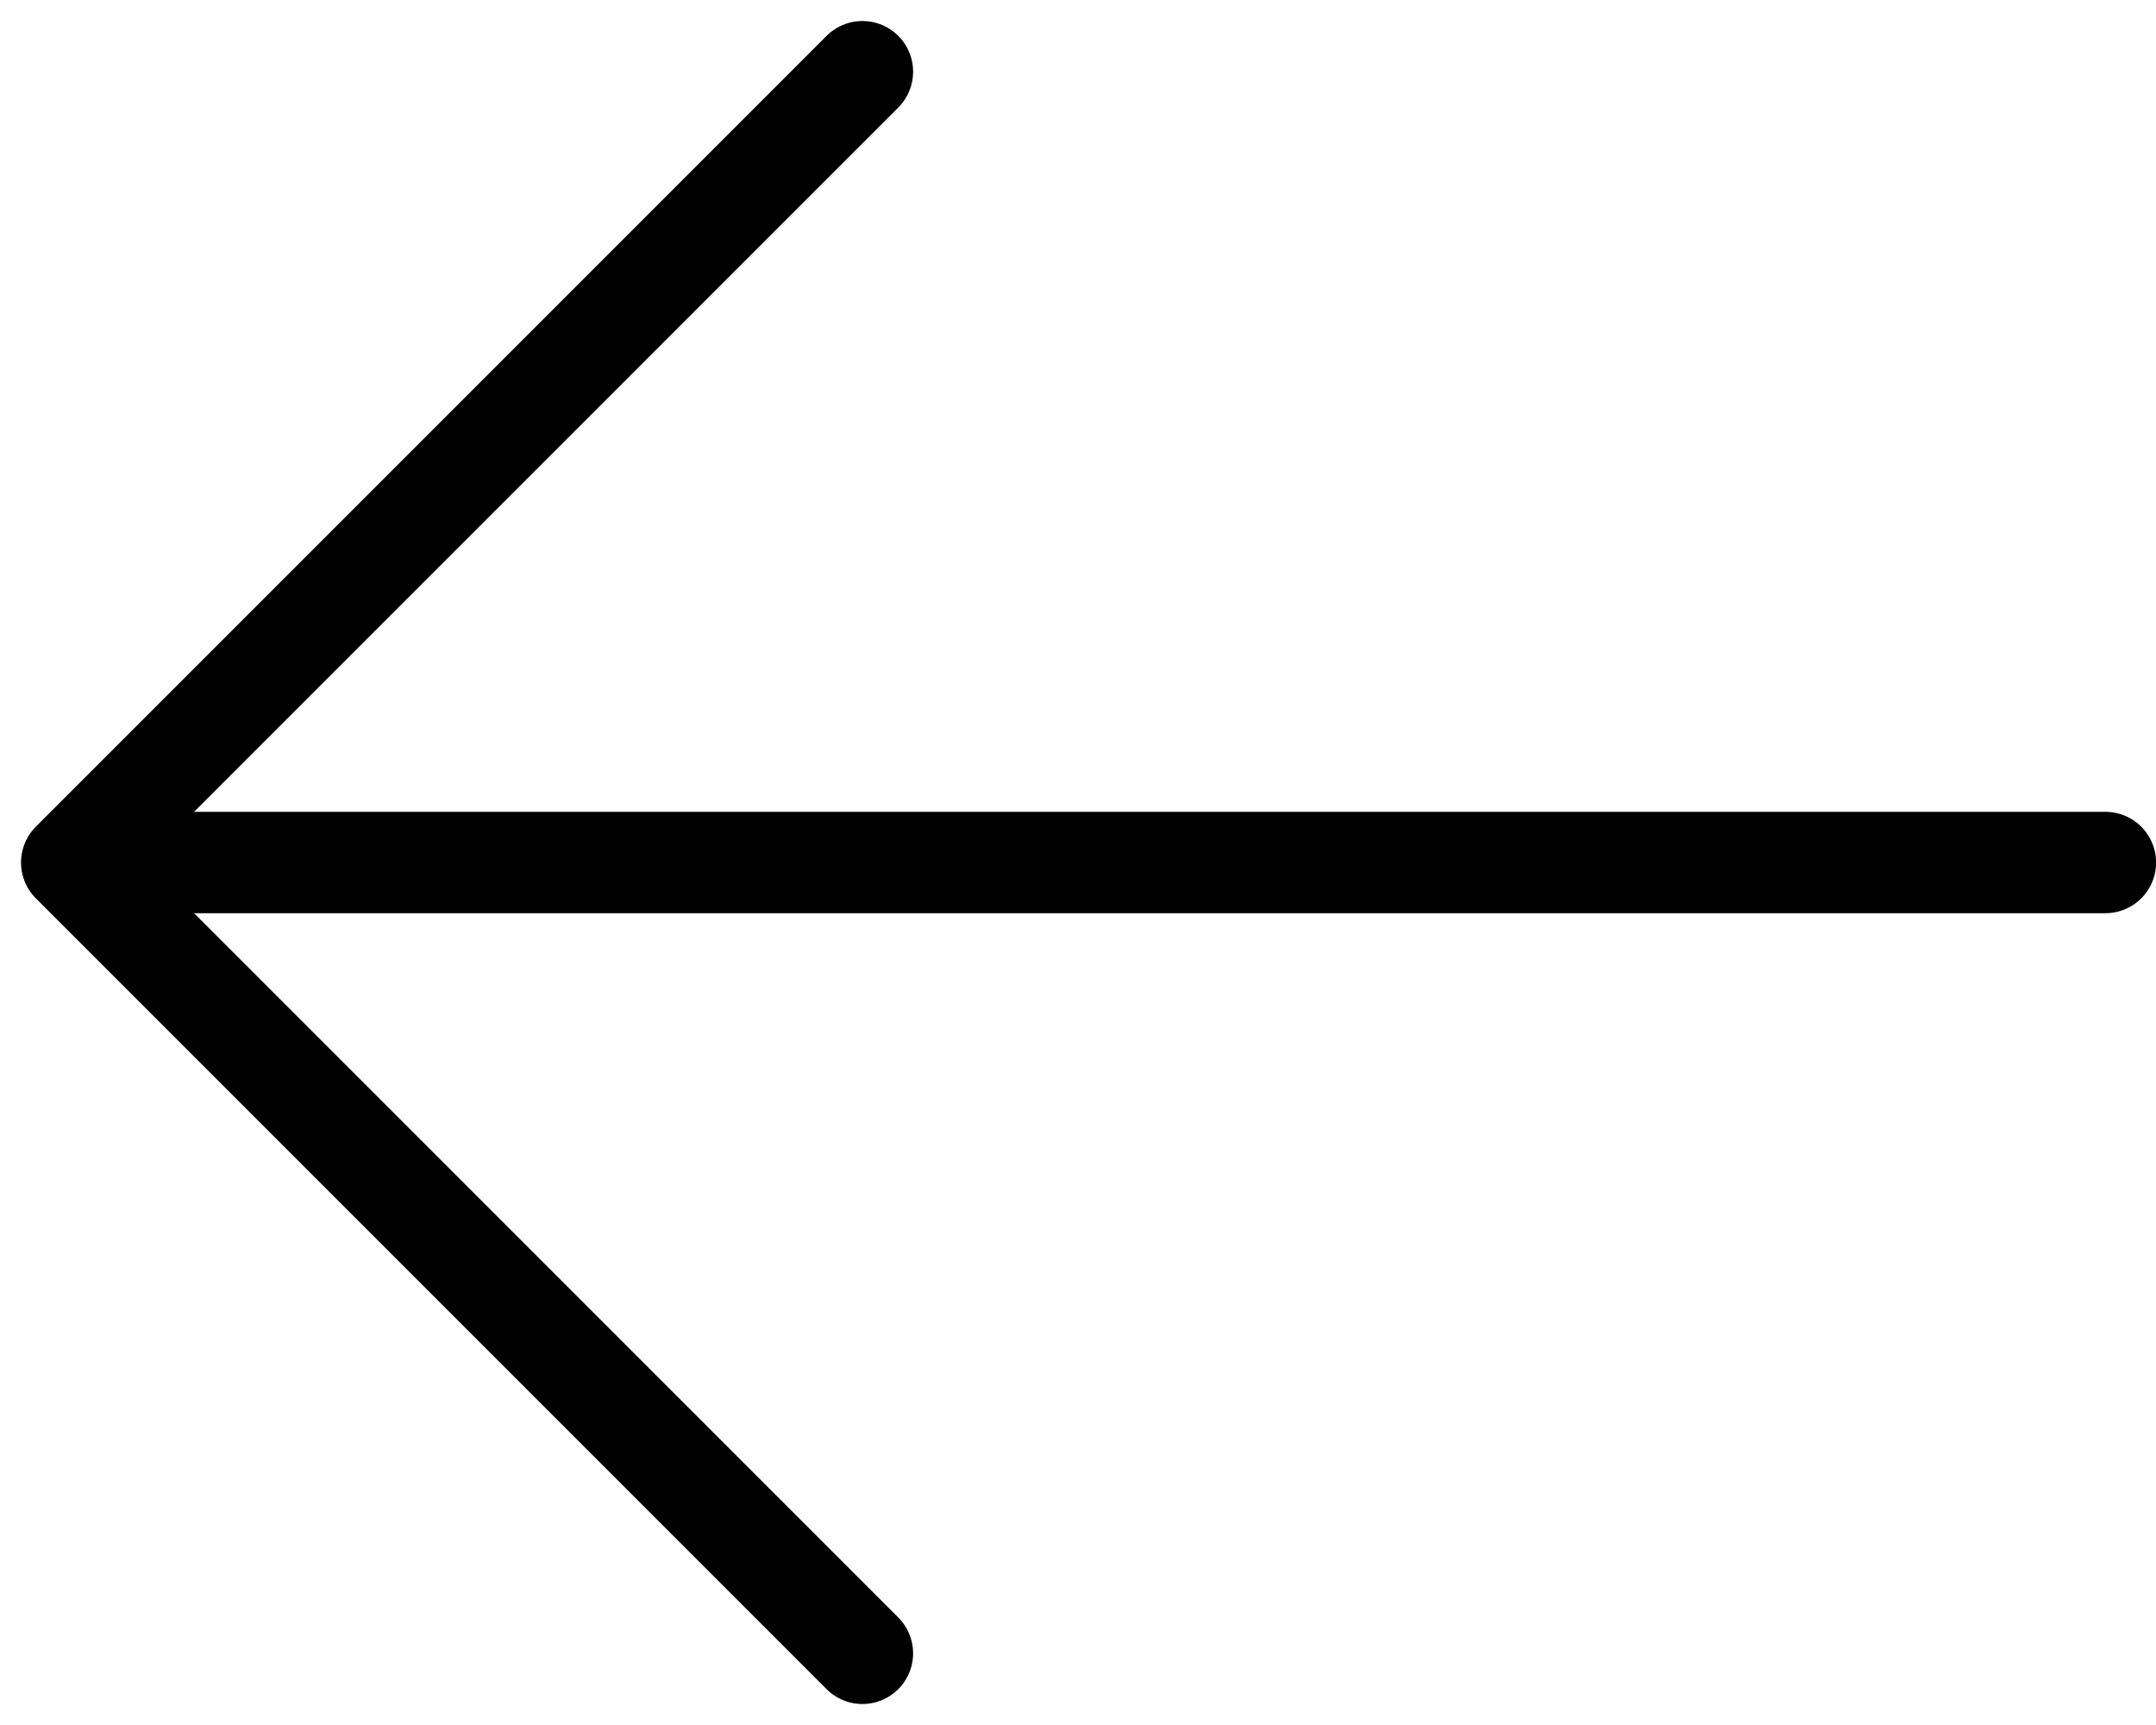<svg xmlns="http://www.w3.org/2000/svg" width="31.902" height="25.526" viewBox="0 0 31.902 25.526">
  <path id="arrow-left" d="M33.092,16.7H3m0,0L14.7,5M3,16.7,14.7,28.4" transform="translate(-1.939 -3.939)" fill="none" stroke="#000" stroke-linecap="round" stroke-linejoin="round" stroke-width="1.5"/>
</svg>
